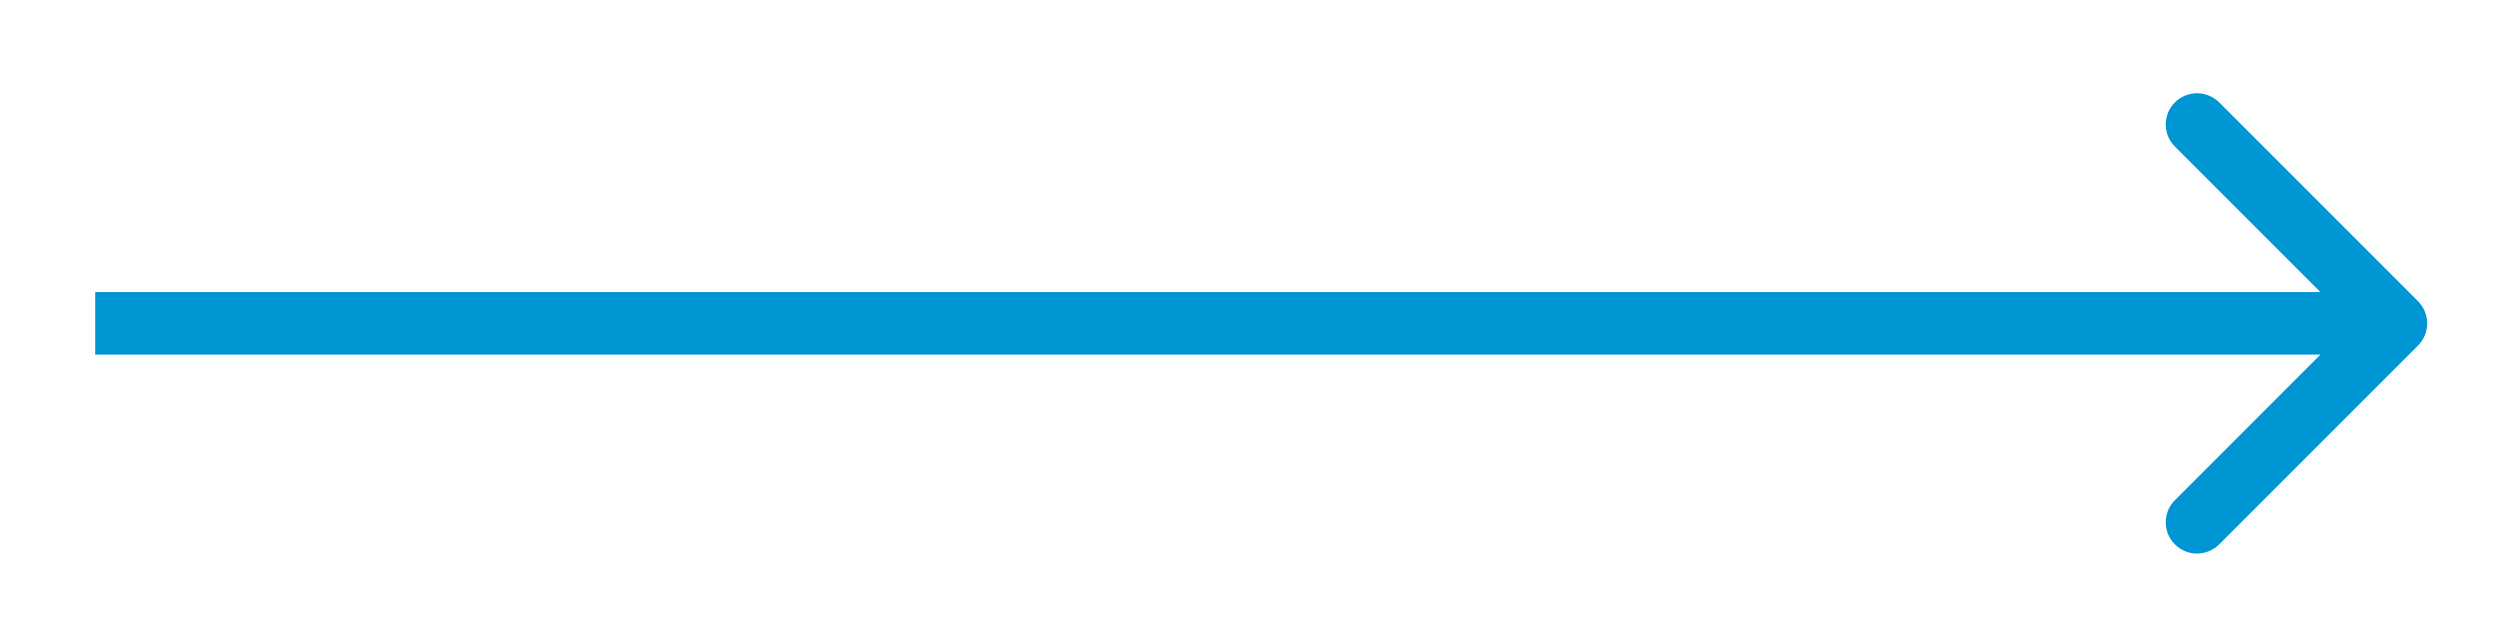 <svg width="24" height="6" viewBox="0 0 24 6" fill="none" xmlns="http://www.w3.org/2000/svg">
<path d="M23.213 3.317C23.33 3.199 23.33 3.01 23.213 2.892L21.304 0.983C21.186 0.866 20.997 0.866 20.879 0.983C20.762 1.1 20.762 1.29 20.879 1.407L22.576 3.104L20.879 4.802C20.762 4.919 20.762 5.109 20.879 5.226C20.997 5.343 21.186 5.343 21.304 5.226L23.213 3.317ZM0.914 3.404H23.001V2.804H0.914V3.404Z" fill="#0095D3"/>
</svg>
